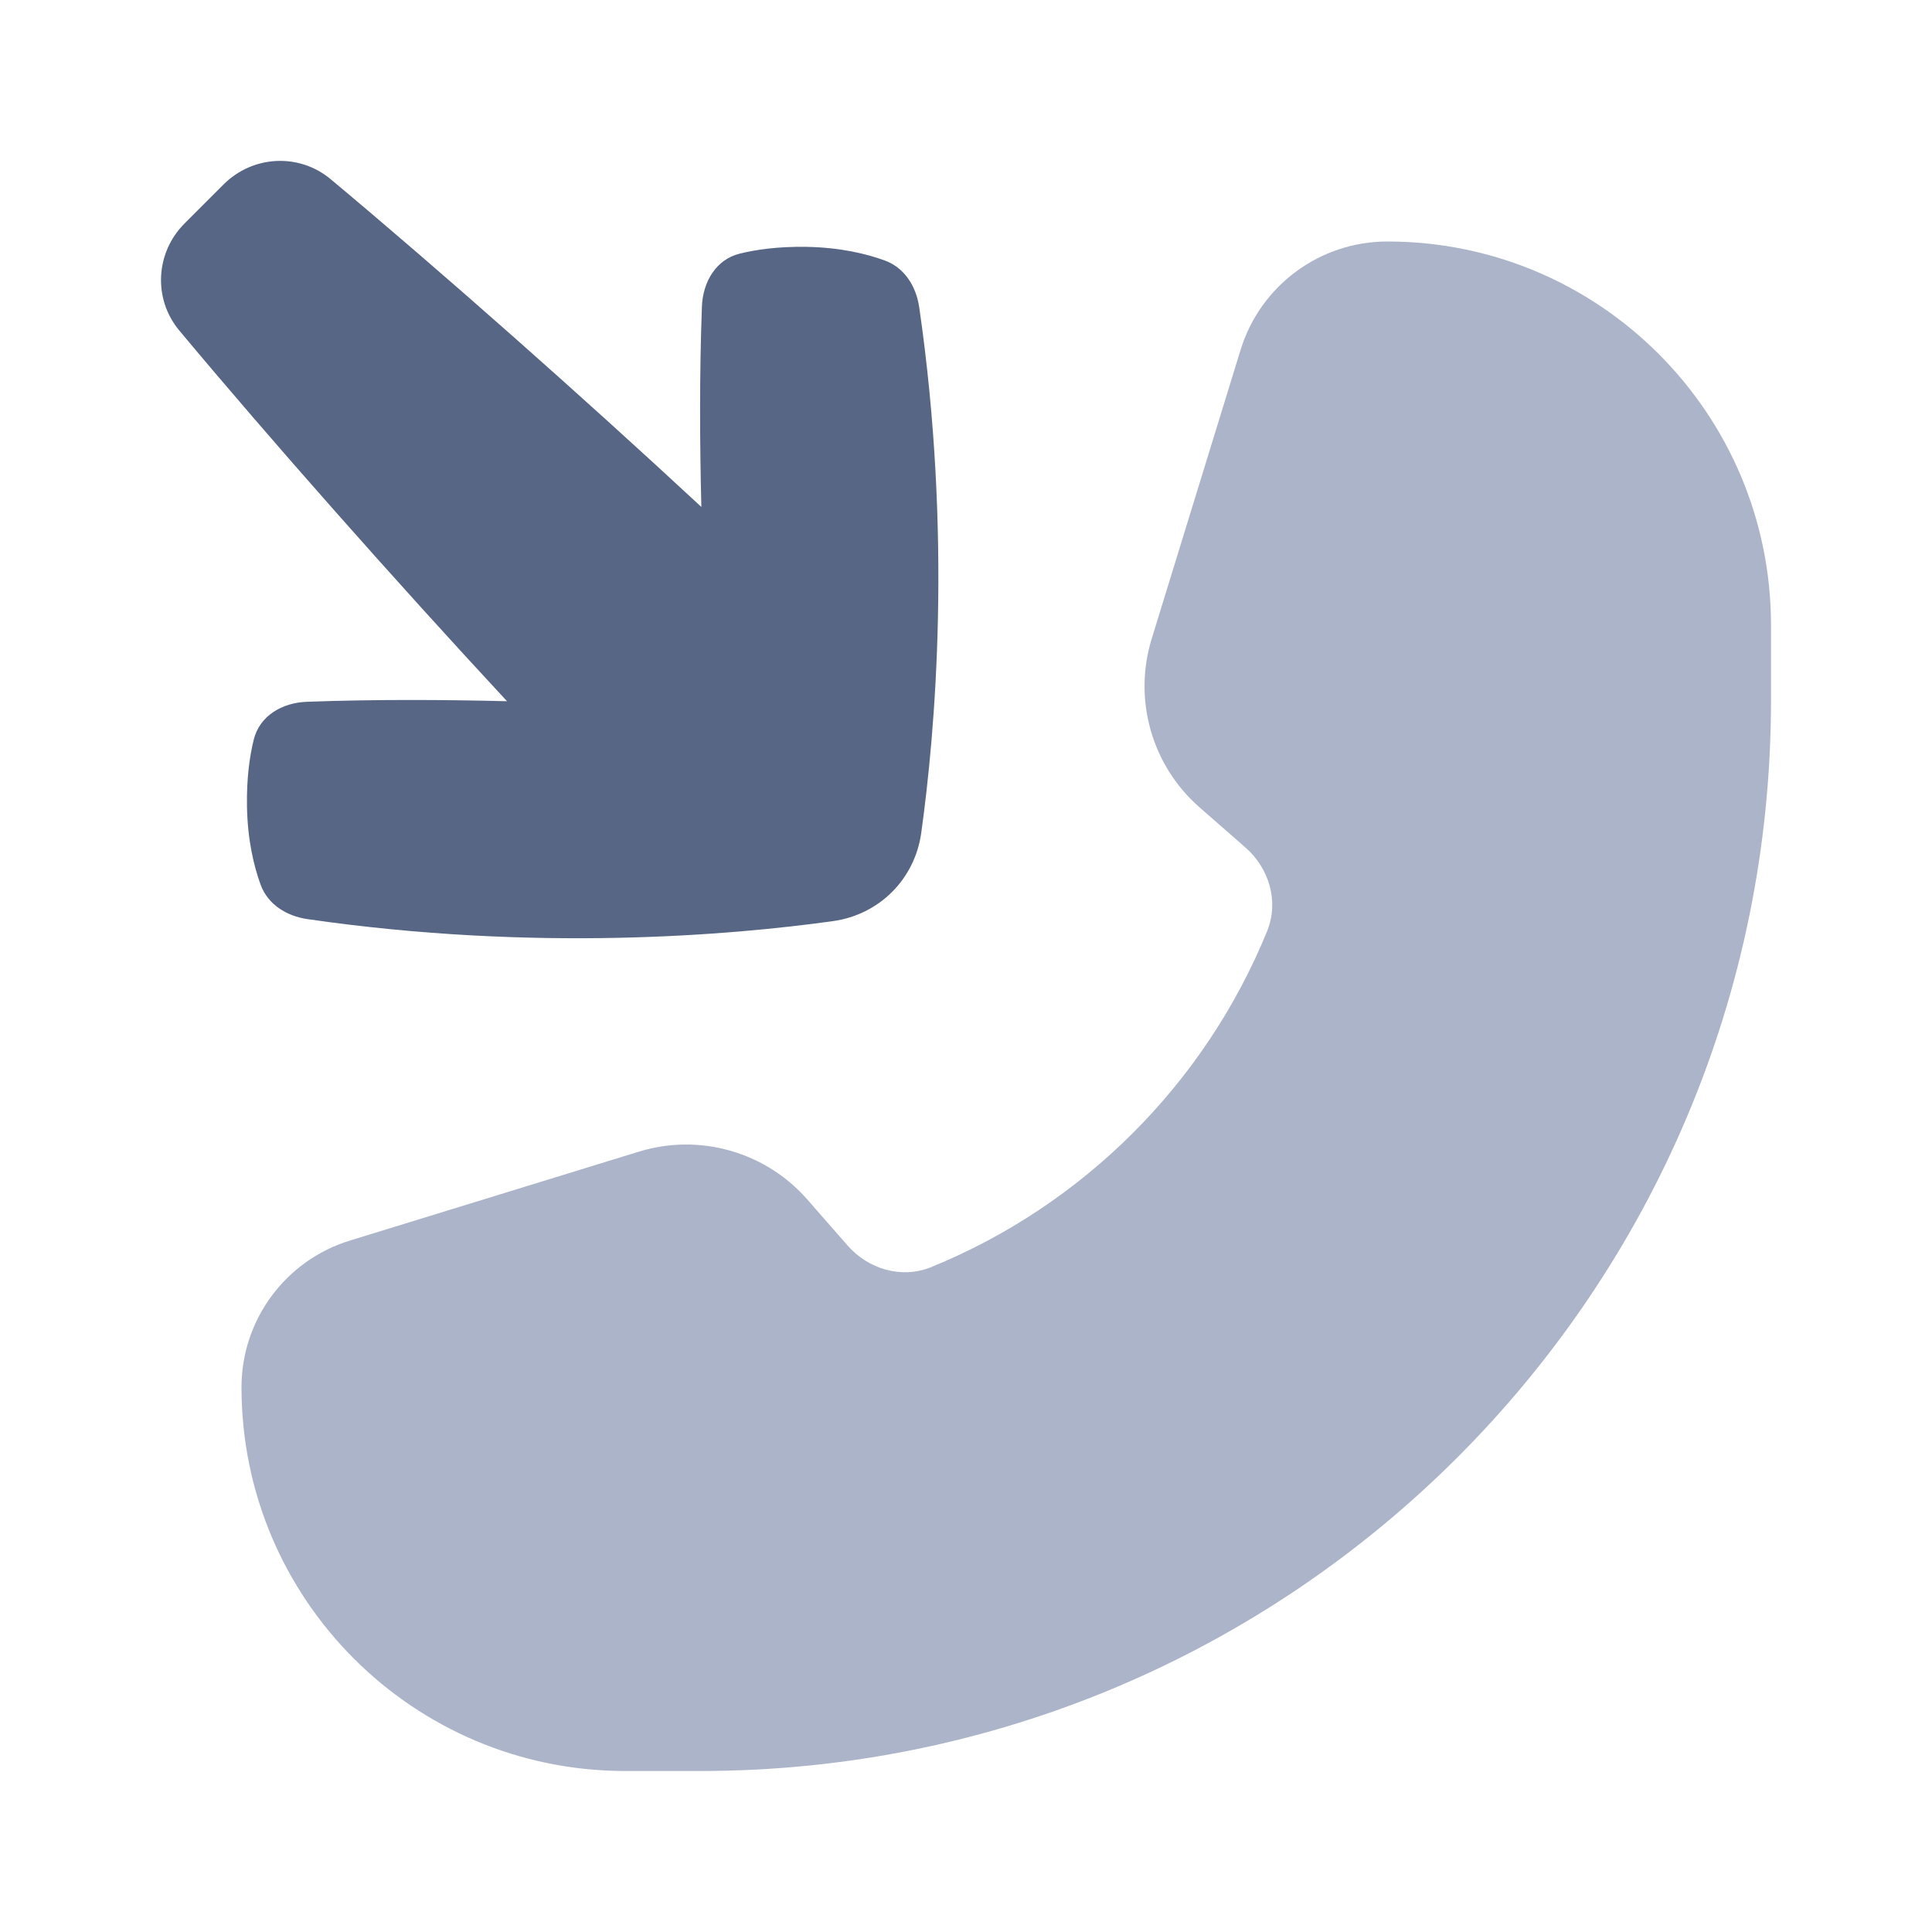 <!-- Copyright © Ewsgit 2022. -->
<!-- Licensed under the MIT License - https://ewsgit.github.io/devdash/copyright -->

<svg xmlns="http://www.w3.org/2000/svg" width="48" height="48" fill="none" viewBox="0 0 48 48"><path fill="#ACB4C9" fill-rule="evenodd" d="M44 15.534C44 10.268 39.732 6 34.467 6C32.792 6 31.314 7.092 30.822 8.692L28.613 15.871C28.149 17.379 28.614 19.019 29.802 20.058L30.941 21.055C31.536 21.575 31.779 22.402 31.481 23.135C29.939 26.917 26.917 29.939 23.135 31.481C22.402 31.779 21.575 31.536 21.055 30.941L20.058 29.802C19.019 28.614 17.379 28.149 15.871 28.613L8.692 30.822C7.092 31.314 6 32.792 6 34.467C6 39.732 10.268 44 15.534 44H17.4C32.091 44 44 32.091 44 17.4V15.534Z" clip-rule="evenodd"/><path fill="#576684" fill-rule="evenodd" d="M12.597 17.422C11.045 17.383 9.302 17.373 7.619 17.436C7.01 17.459 6.452 17.782 6.305 18.373C6.205 18.776 6.125 19.323 6.136 20.028C6.15 20.881 6.312 21.534 6.476 21.982C6.655 22.472 7.122 22.76 7.638 22.835C13.299 23.656 18.16 23.238 20.695 22.885C21.846 22.725 22.728 21.843 22.888 20.692C23.241 18.157 23.659 13.296 22.838 7.635C22.763 7.119 22.475 6.652 21.985 6.473C21.537 6.309 20.884 6.147 20.031 6.133C19.326 6.122 18.779 6.202 18.376 6.302C17.785 6.449 17.462 7.007 17.439 7.616C17.376 9.3 17.386 11.043 17.425 12.595C14.456 9.838 10.936 6.724 8.214 4.451C7.429 3.796 6.278 3.859 5.555 4.582L4.585 5.552C3.862 6.275 3.799 7.426 4.454 8.211C6.726 10.933 9.84 14.453 12.597 17.422Z" clip-rule="evenodd"/></svg>
